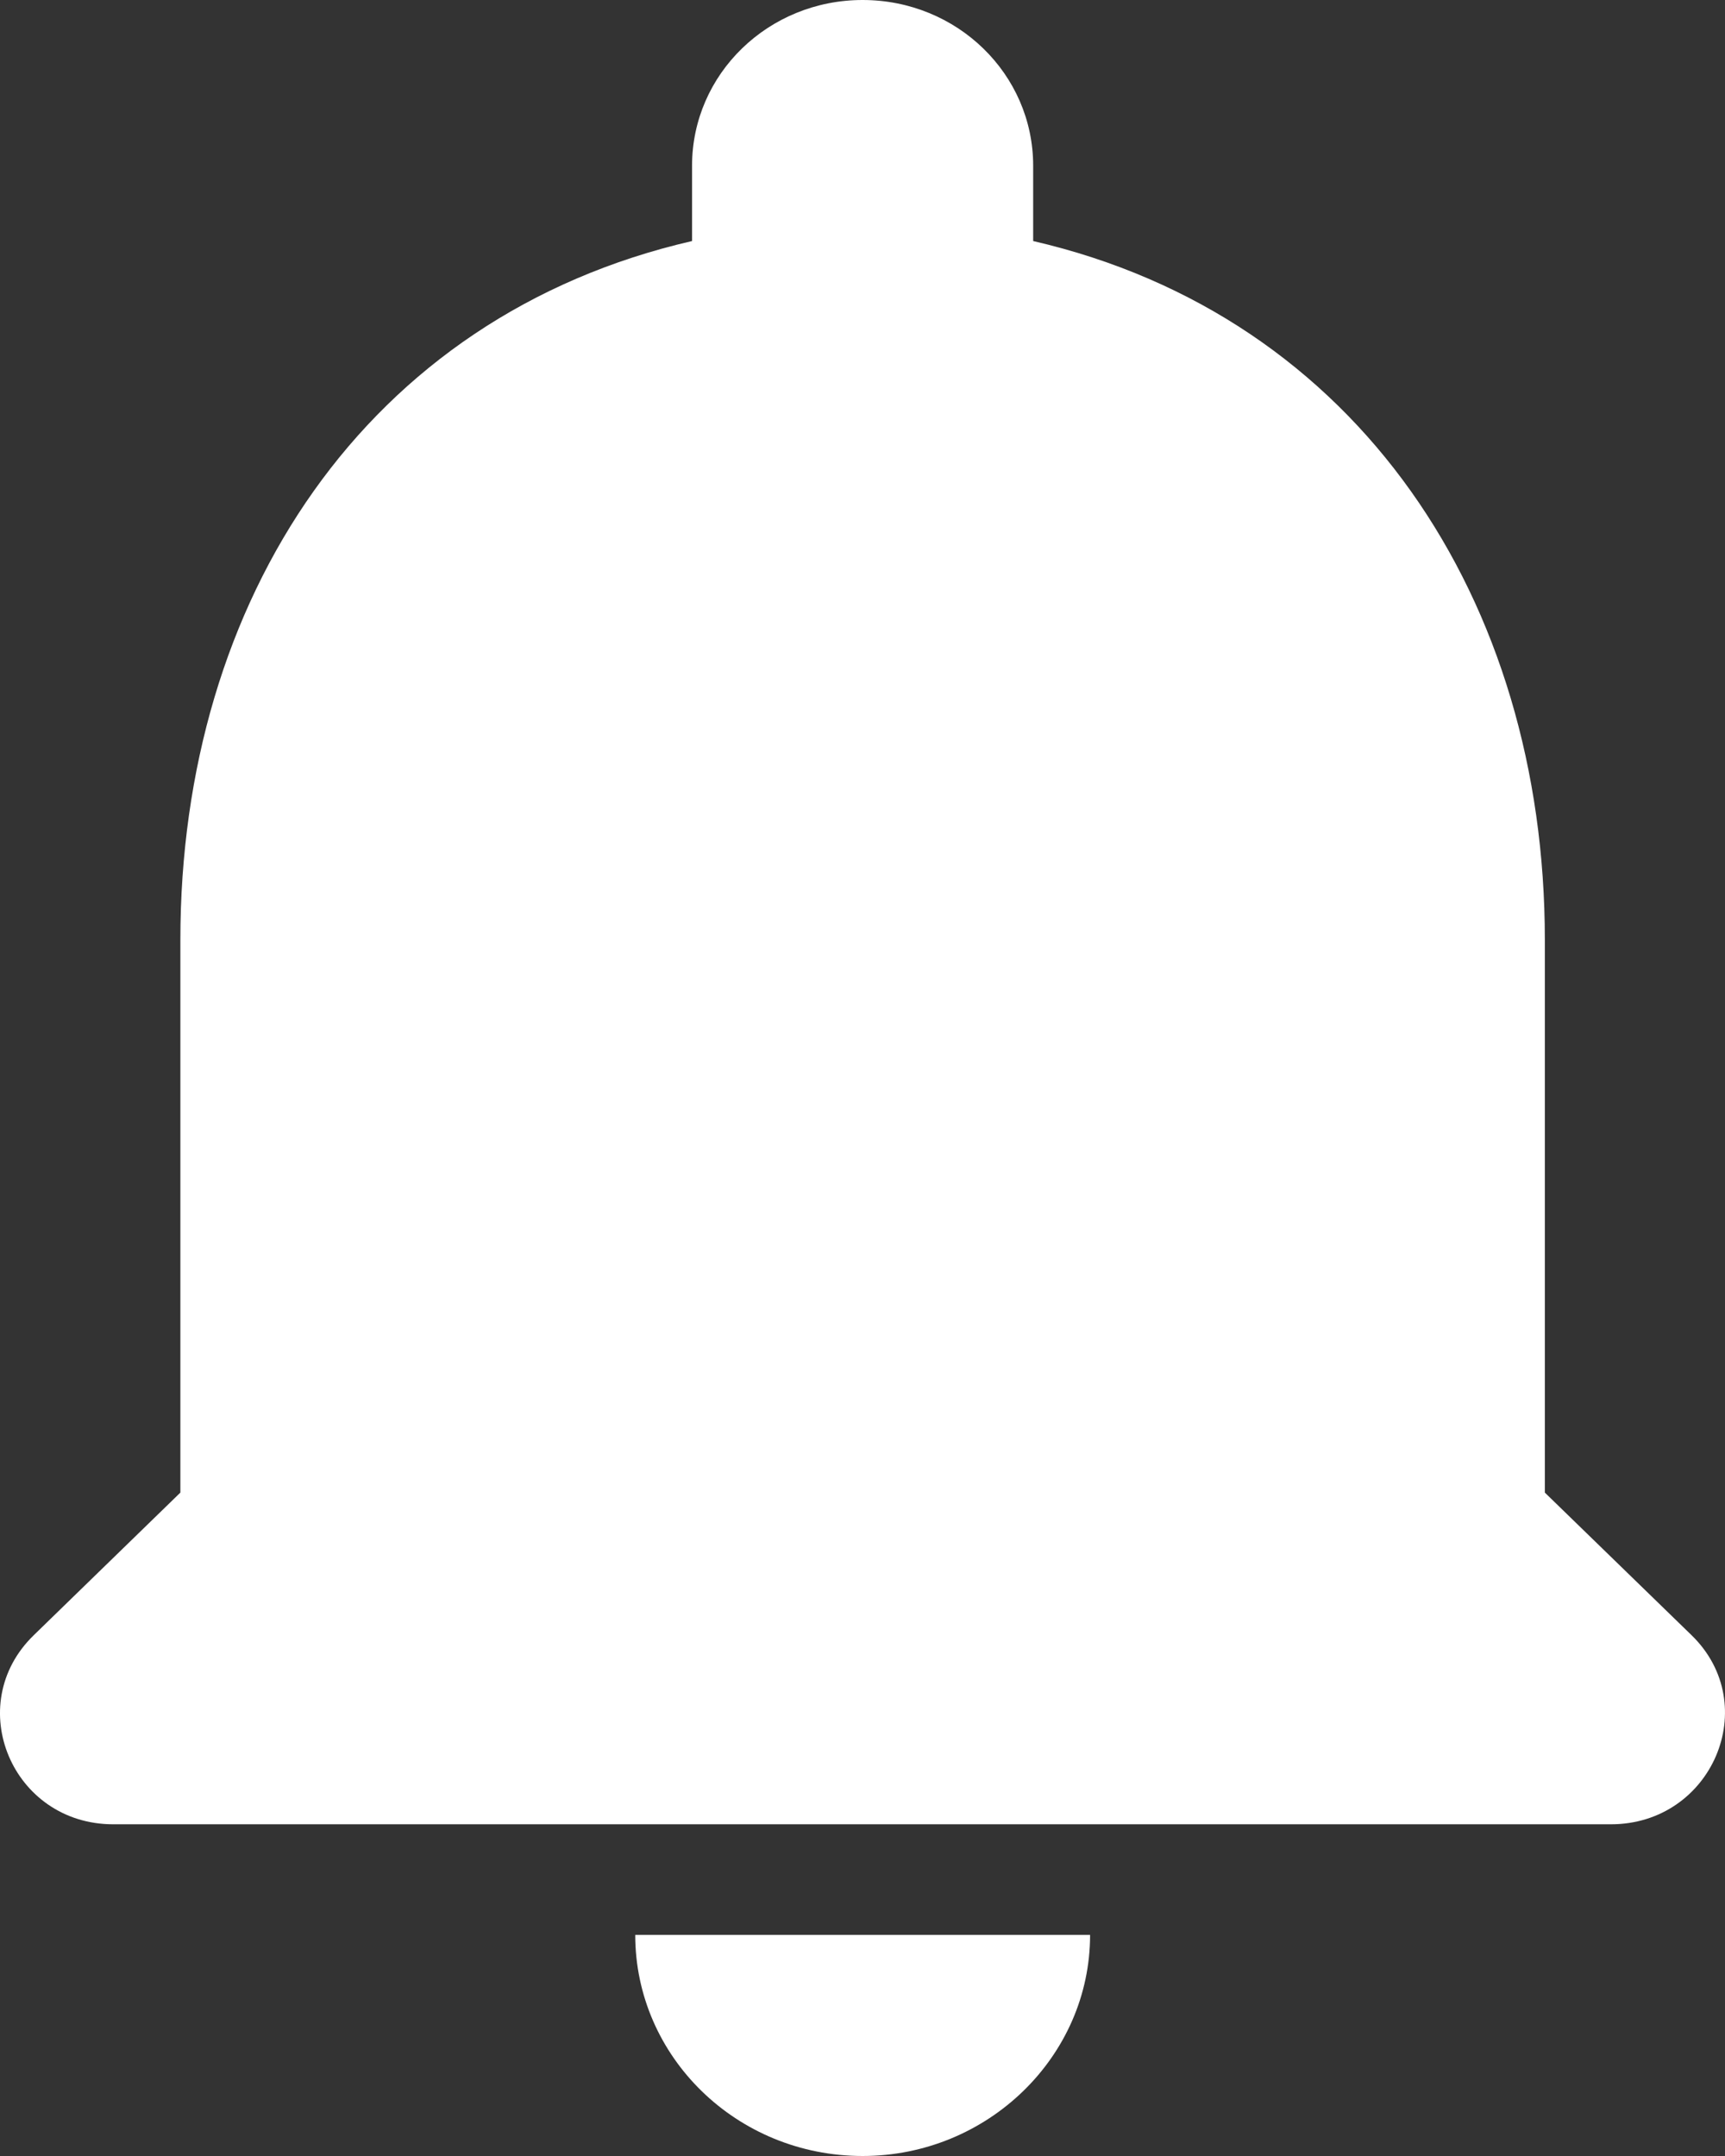 <svg width="16" height="20" viewBox="0 0 16 20" fill="none" xmlns="http://www.w3.org/2000/svg">
<rect x="0" y="0" width="16" height="20" fill="#333333" stroke="none"/>
<path d="M8.001 20C9.161 20 10.111 19.077 10.111 17.949H5.892C5.892 19.077 6.831 20 8.001 20ZM14.329 13.846V8.718C14.329 5.569 12.6 2.933 9.583 2.236V1.538C9.583 0.687 8.877 0 8.001 0C7.126 0 6.419 0.687 6.419 1.538V2.236C3.392 2.933 1.673 5.559 1.673 8.718V13.846L0.313 15.169C-0.352 15.815 0.112 16.923 1.051 16.923H14.941C15.88 16.923 16.354 15.815 15.69 15.169L14.329 13.846Z" fill="white"/>
</svg>
